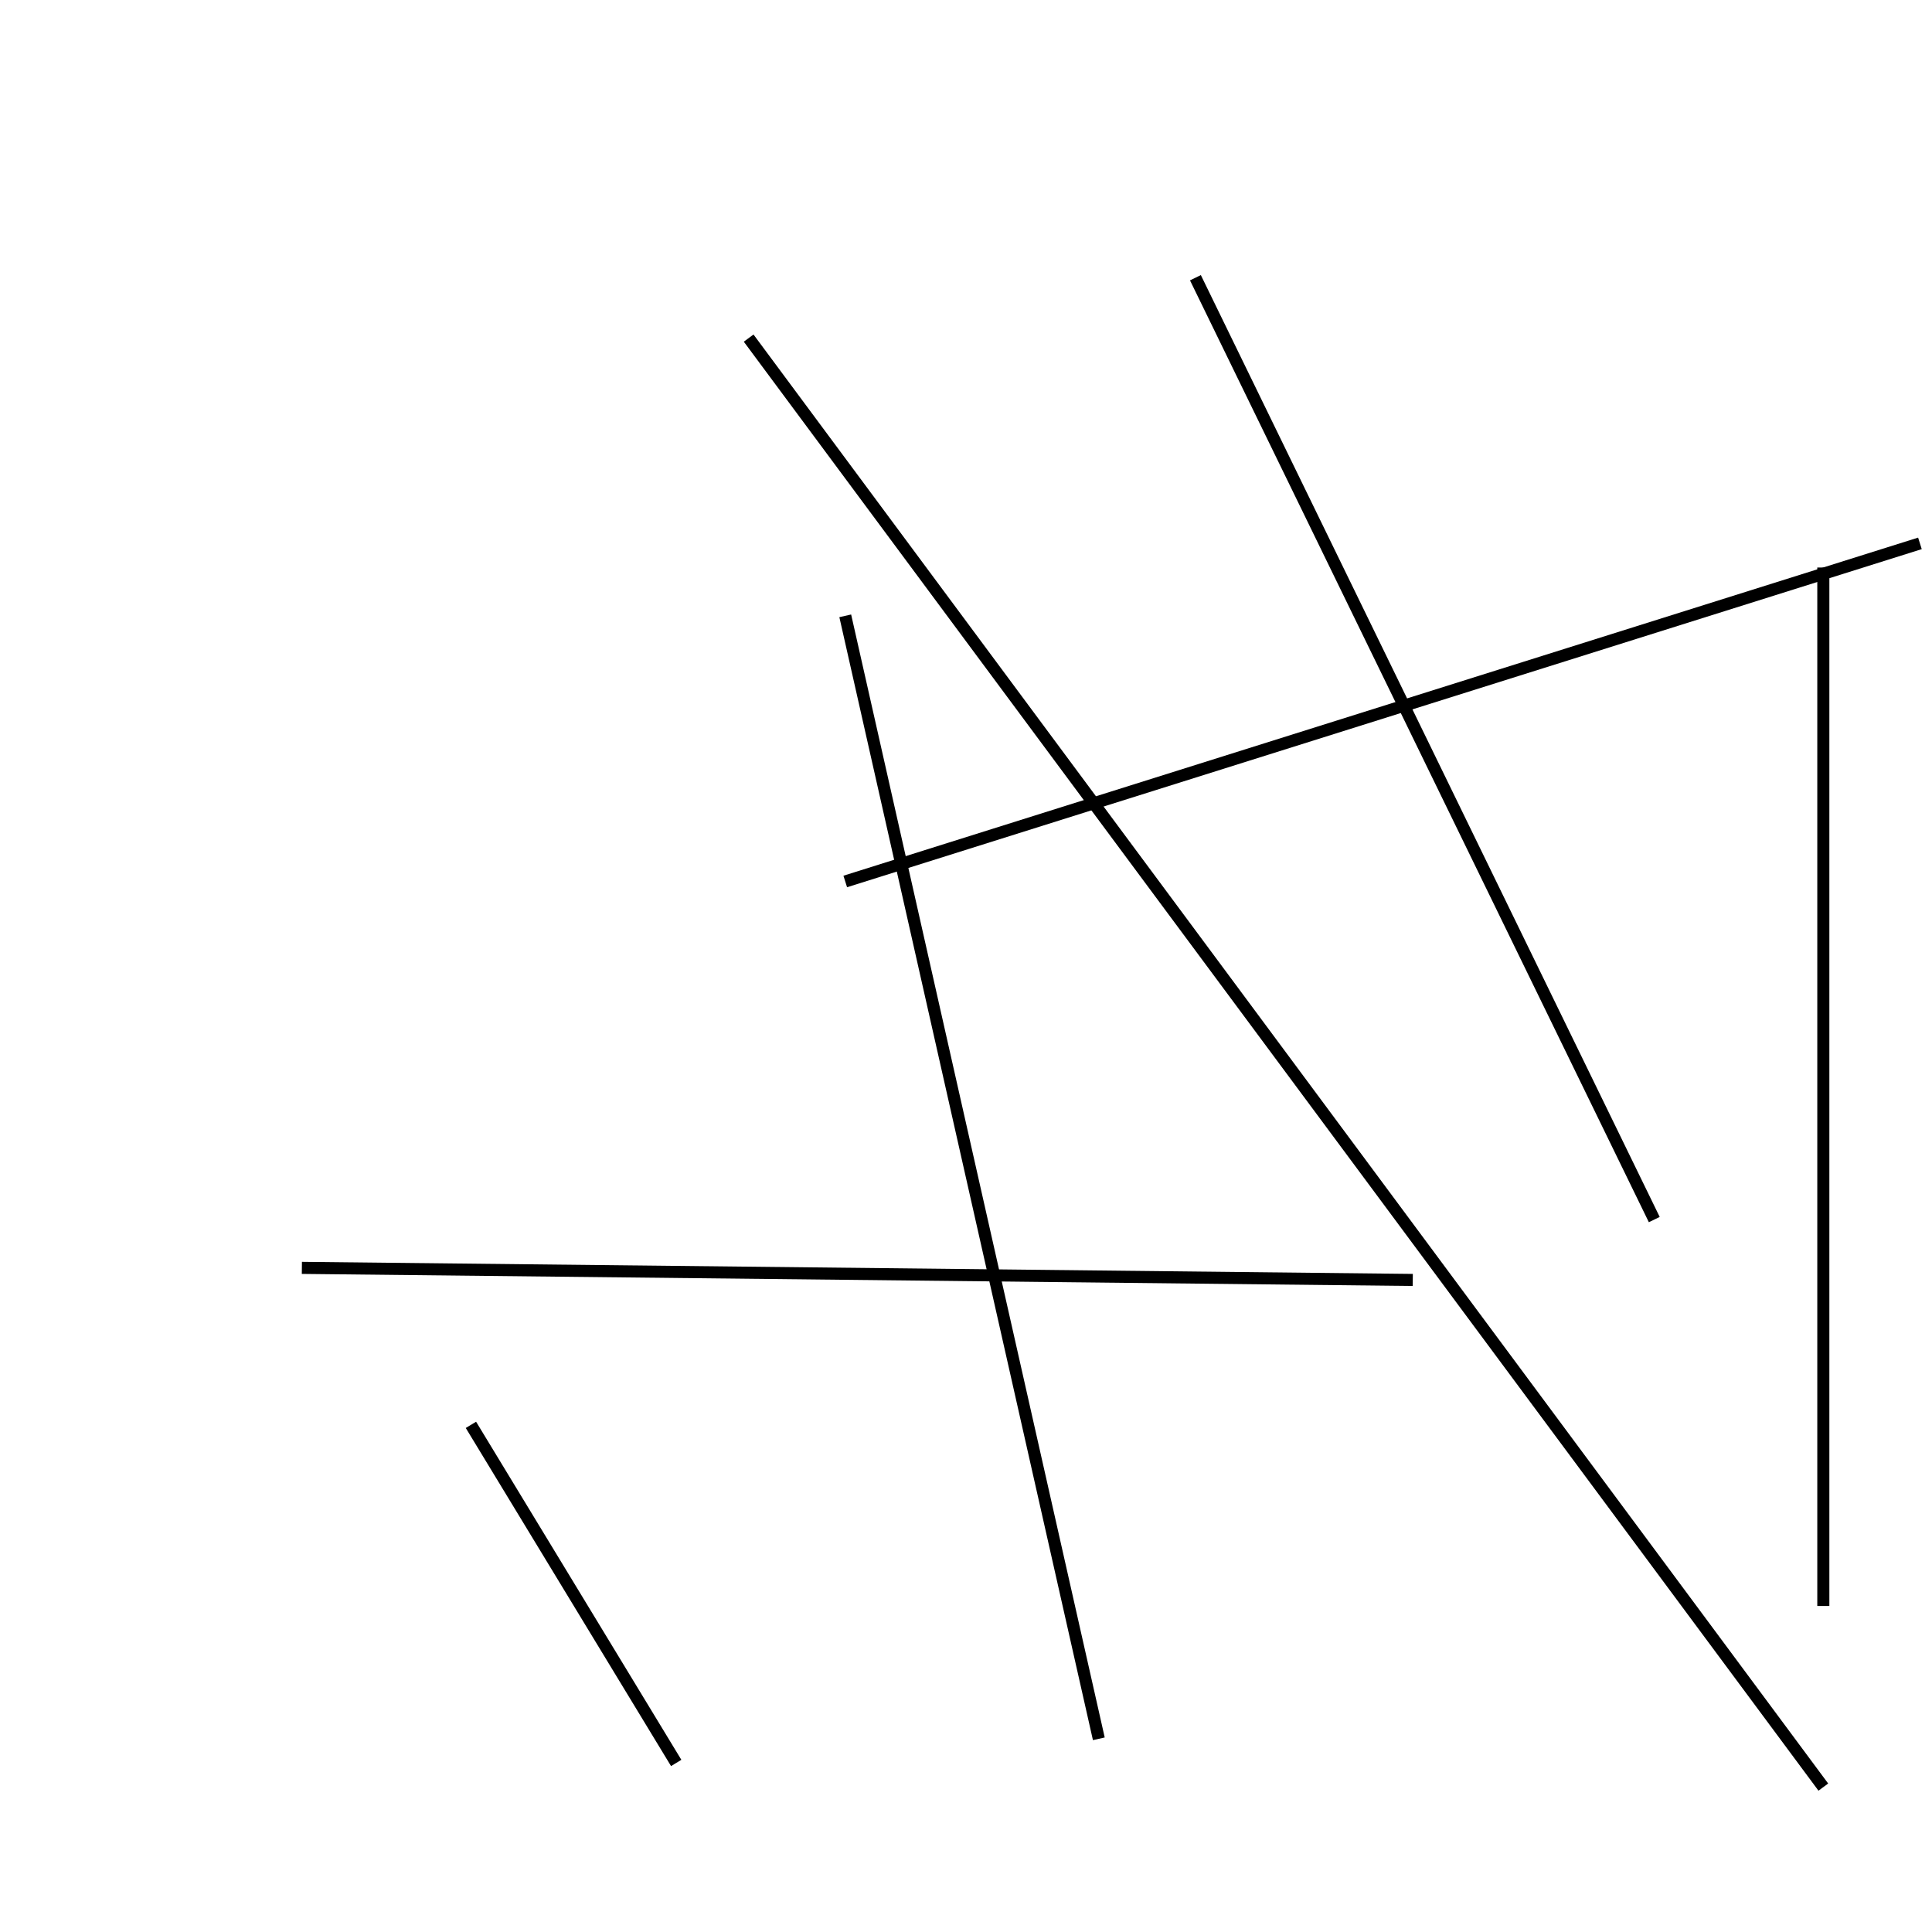 <?xml version="1.0" encoding="utf-8" ?>
<svg baseProfile="full" height="160" version="1.1" width="160" xmlns="http://www.w3.org/2000/svg" xmlns:ev="http://www.w3.org/2001/xml-events" xmlns:xlink="http://www.w3.org/1999/xlink"><defs /><rect fill="white" height="160" width="160" x="0" y="0" /><line stroke="black" stroke-width="1" x1="137" x2="99" y1="101" y2="23" /><line stroke="black" stroke-width="1" x1="62" x2="151" y1="28" y2="148" /><line stroke="black" stroke-width="1" x1="70" x2="159" y1="73" y2="45" /><line stroke="black" stroke-width="1" x1="91" x2="70" y1="144" y2="51" /><line stroke="black" stroke-width="1" x1="56" x2="39" y1="146" y2="118" /><line stroke="black" stroke-width="1" x1="25" x2="117" y1="105" y2="106" /><line stroke="black" stroke-width="1" x1="151" x2="151" y1="133" y2="47" /></svg>